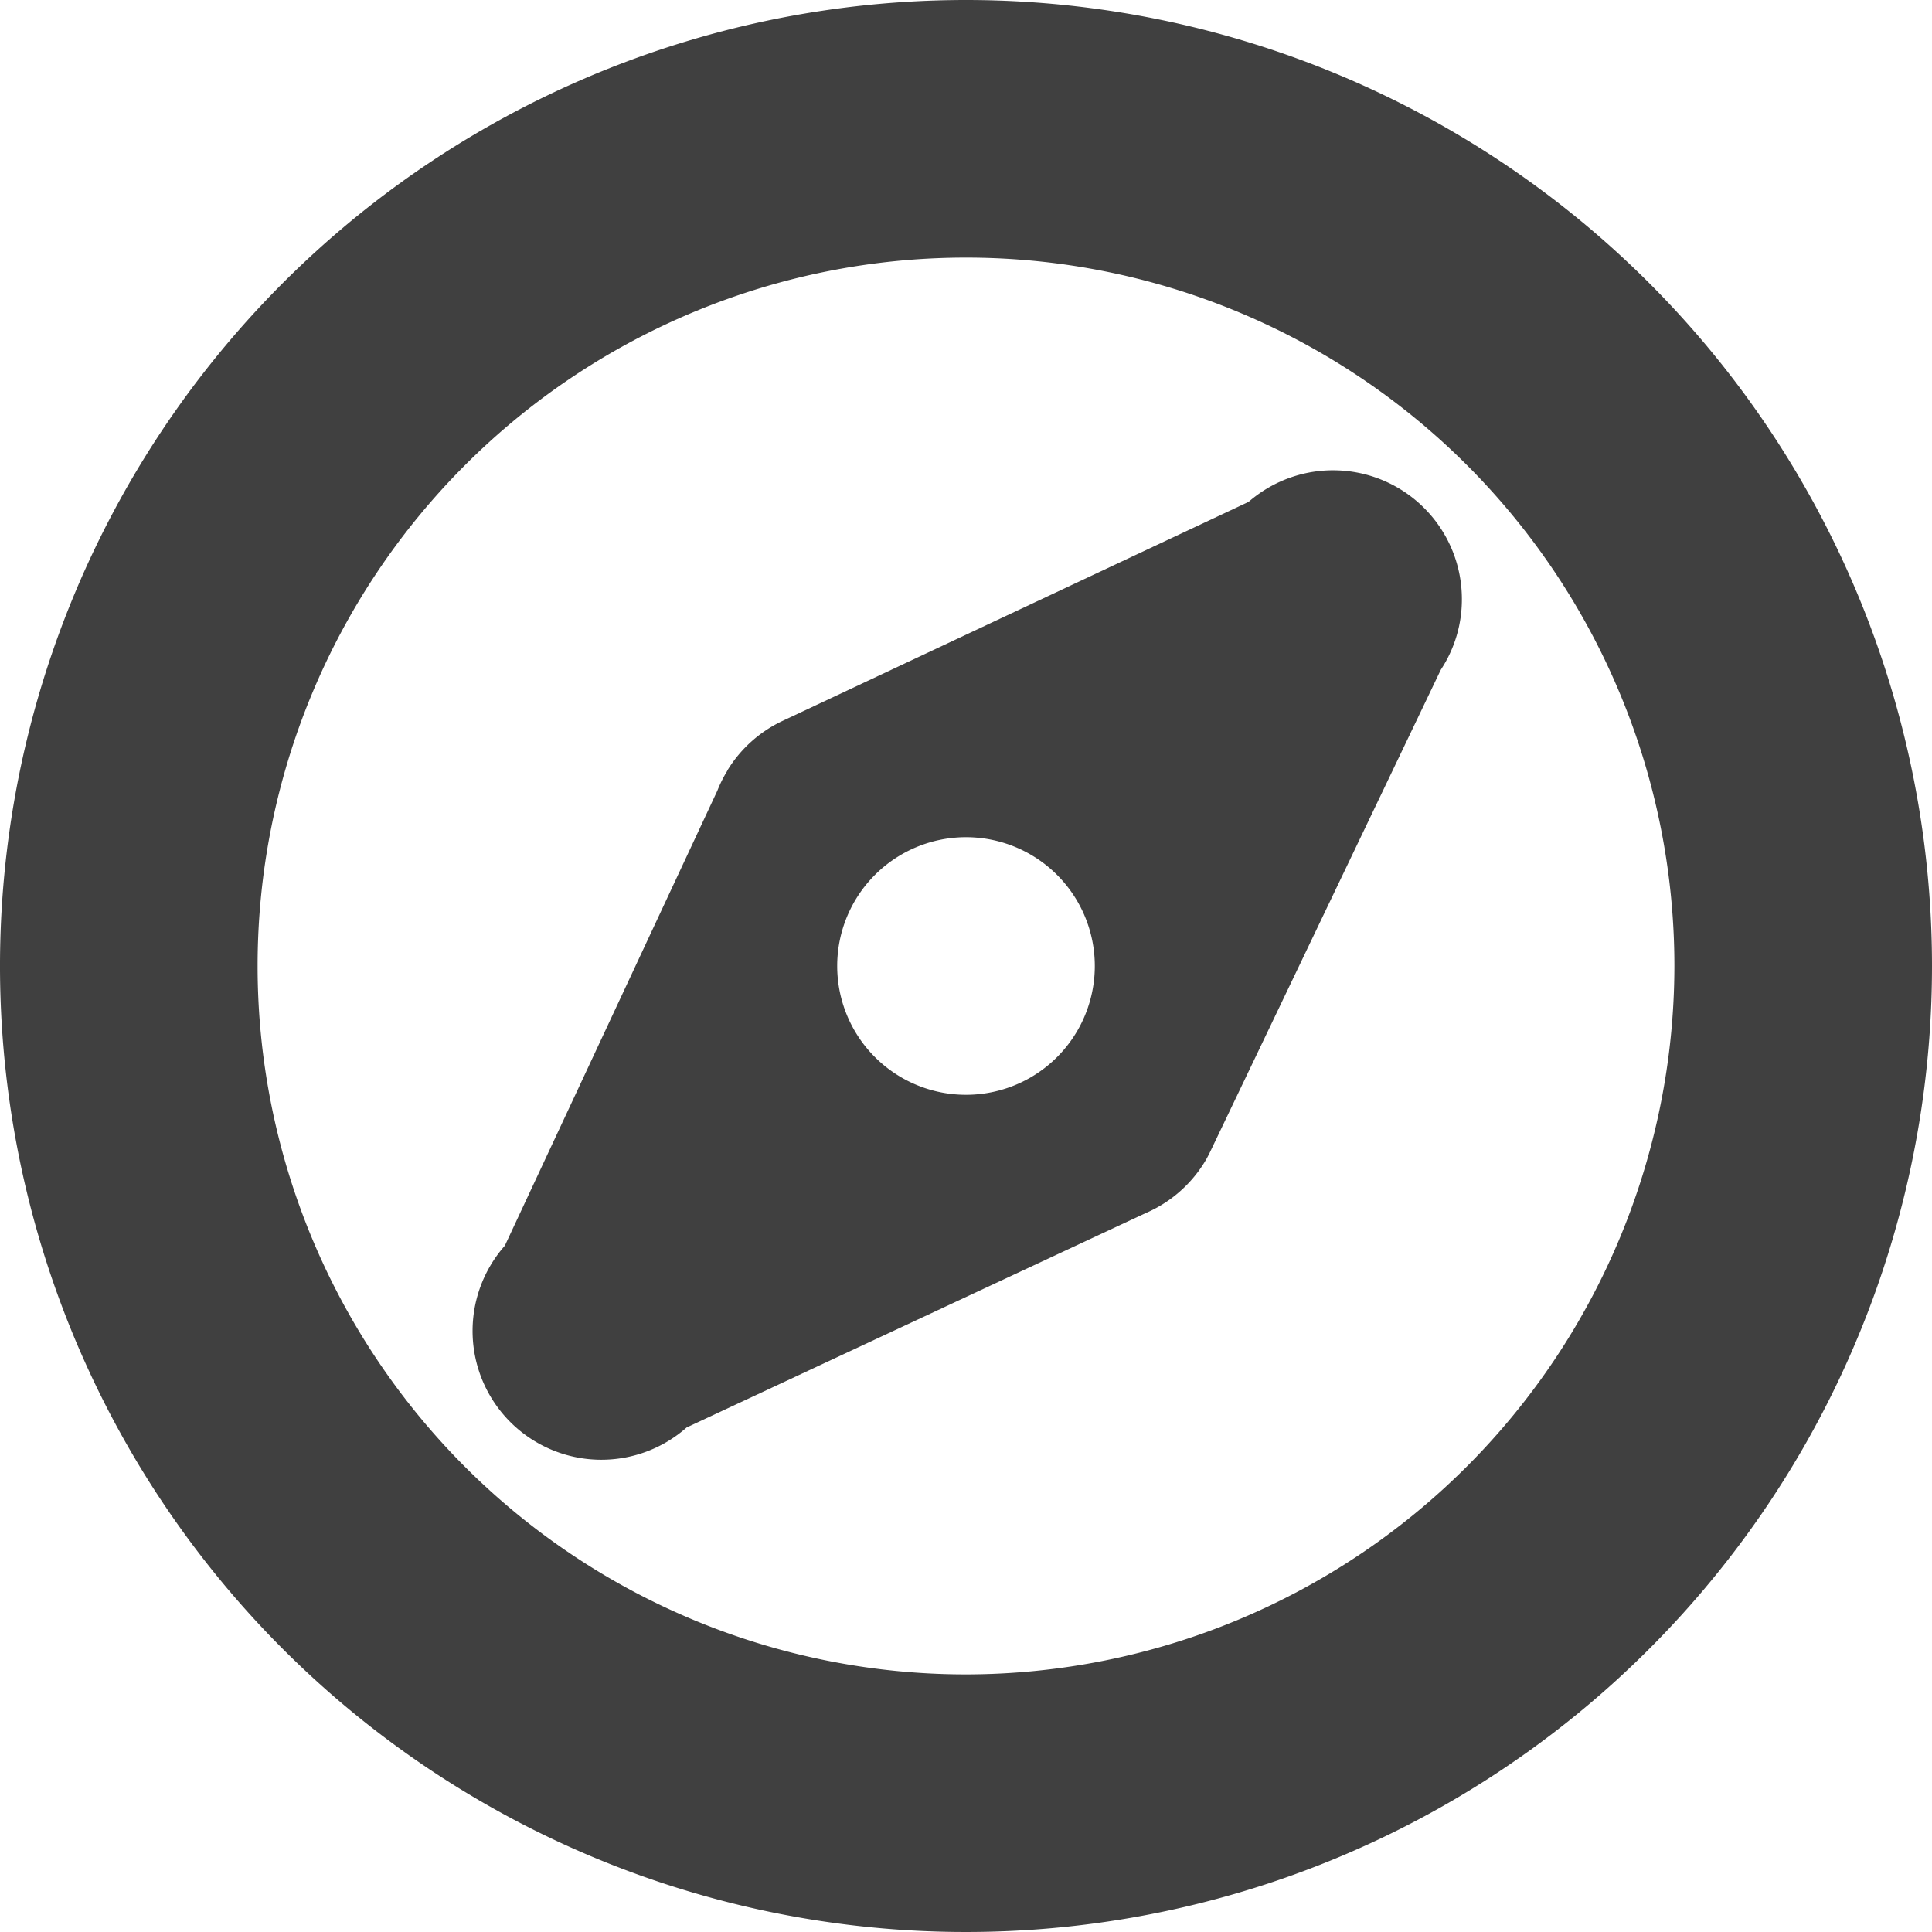 <svg xmlns="http://www.w3.org/2000/svg" viewBox="0 0 300 300"><defs><style>.cls-1{fill:#404040;}</style></defs><g id="Layer_2" data-name="Layer 2"><g id="logos"><g id="browse"><path class="cls-1" d="M150,0A150,150,0,1,0,300,150,150,150,0,0,0,150,0Zm0,260A110,110,0,1,1,260,150,110.13,110.13,0,0,1,150,260Z"/><path class="cls-1" d="M227,93a20,20,0,0,0-33.12-15.07h0l-72.34,34v0a20,20,0,0,0-8.55,7.63h0l-.11.22a19.57,19.57,0,0,0-1.49,3l-33,70.65h0a20,20,0,0,0,28.23,28.23h0l71.21-33.26a20,20,0,0,0,1.86-.91l0,0h0a20,20,0,0,0,7.73-7.67h0l.07-.14c.21-.38.4-.78.59-1.18L223.73,104h0A19.82,19.82,0,0,0,227,93Zm-77,77a20,20,0,1,1,20-20A20,20,0,0,1,150,170Z"/></g></g></g></svg>
